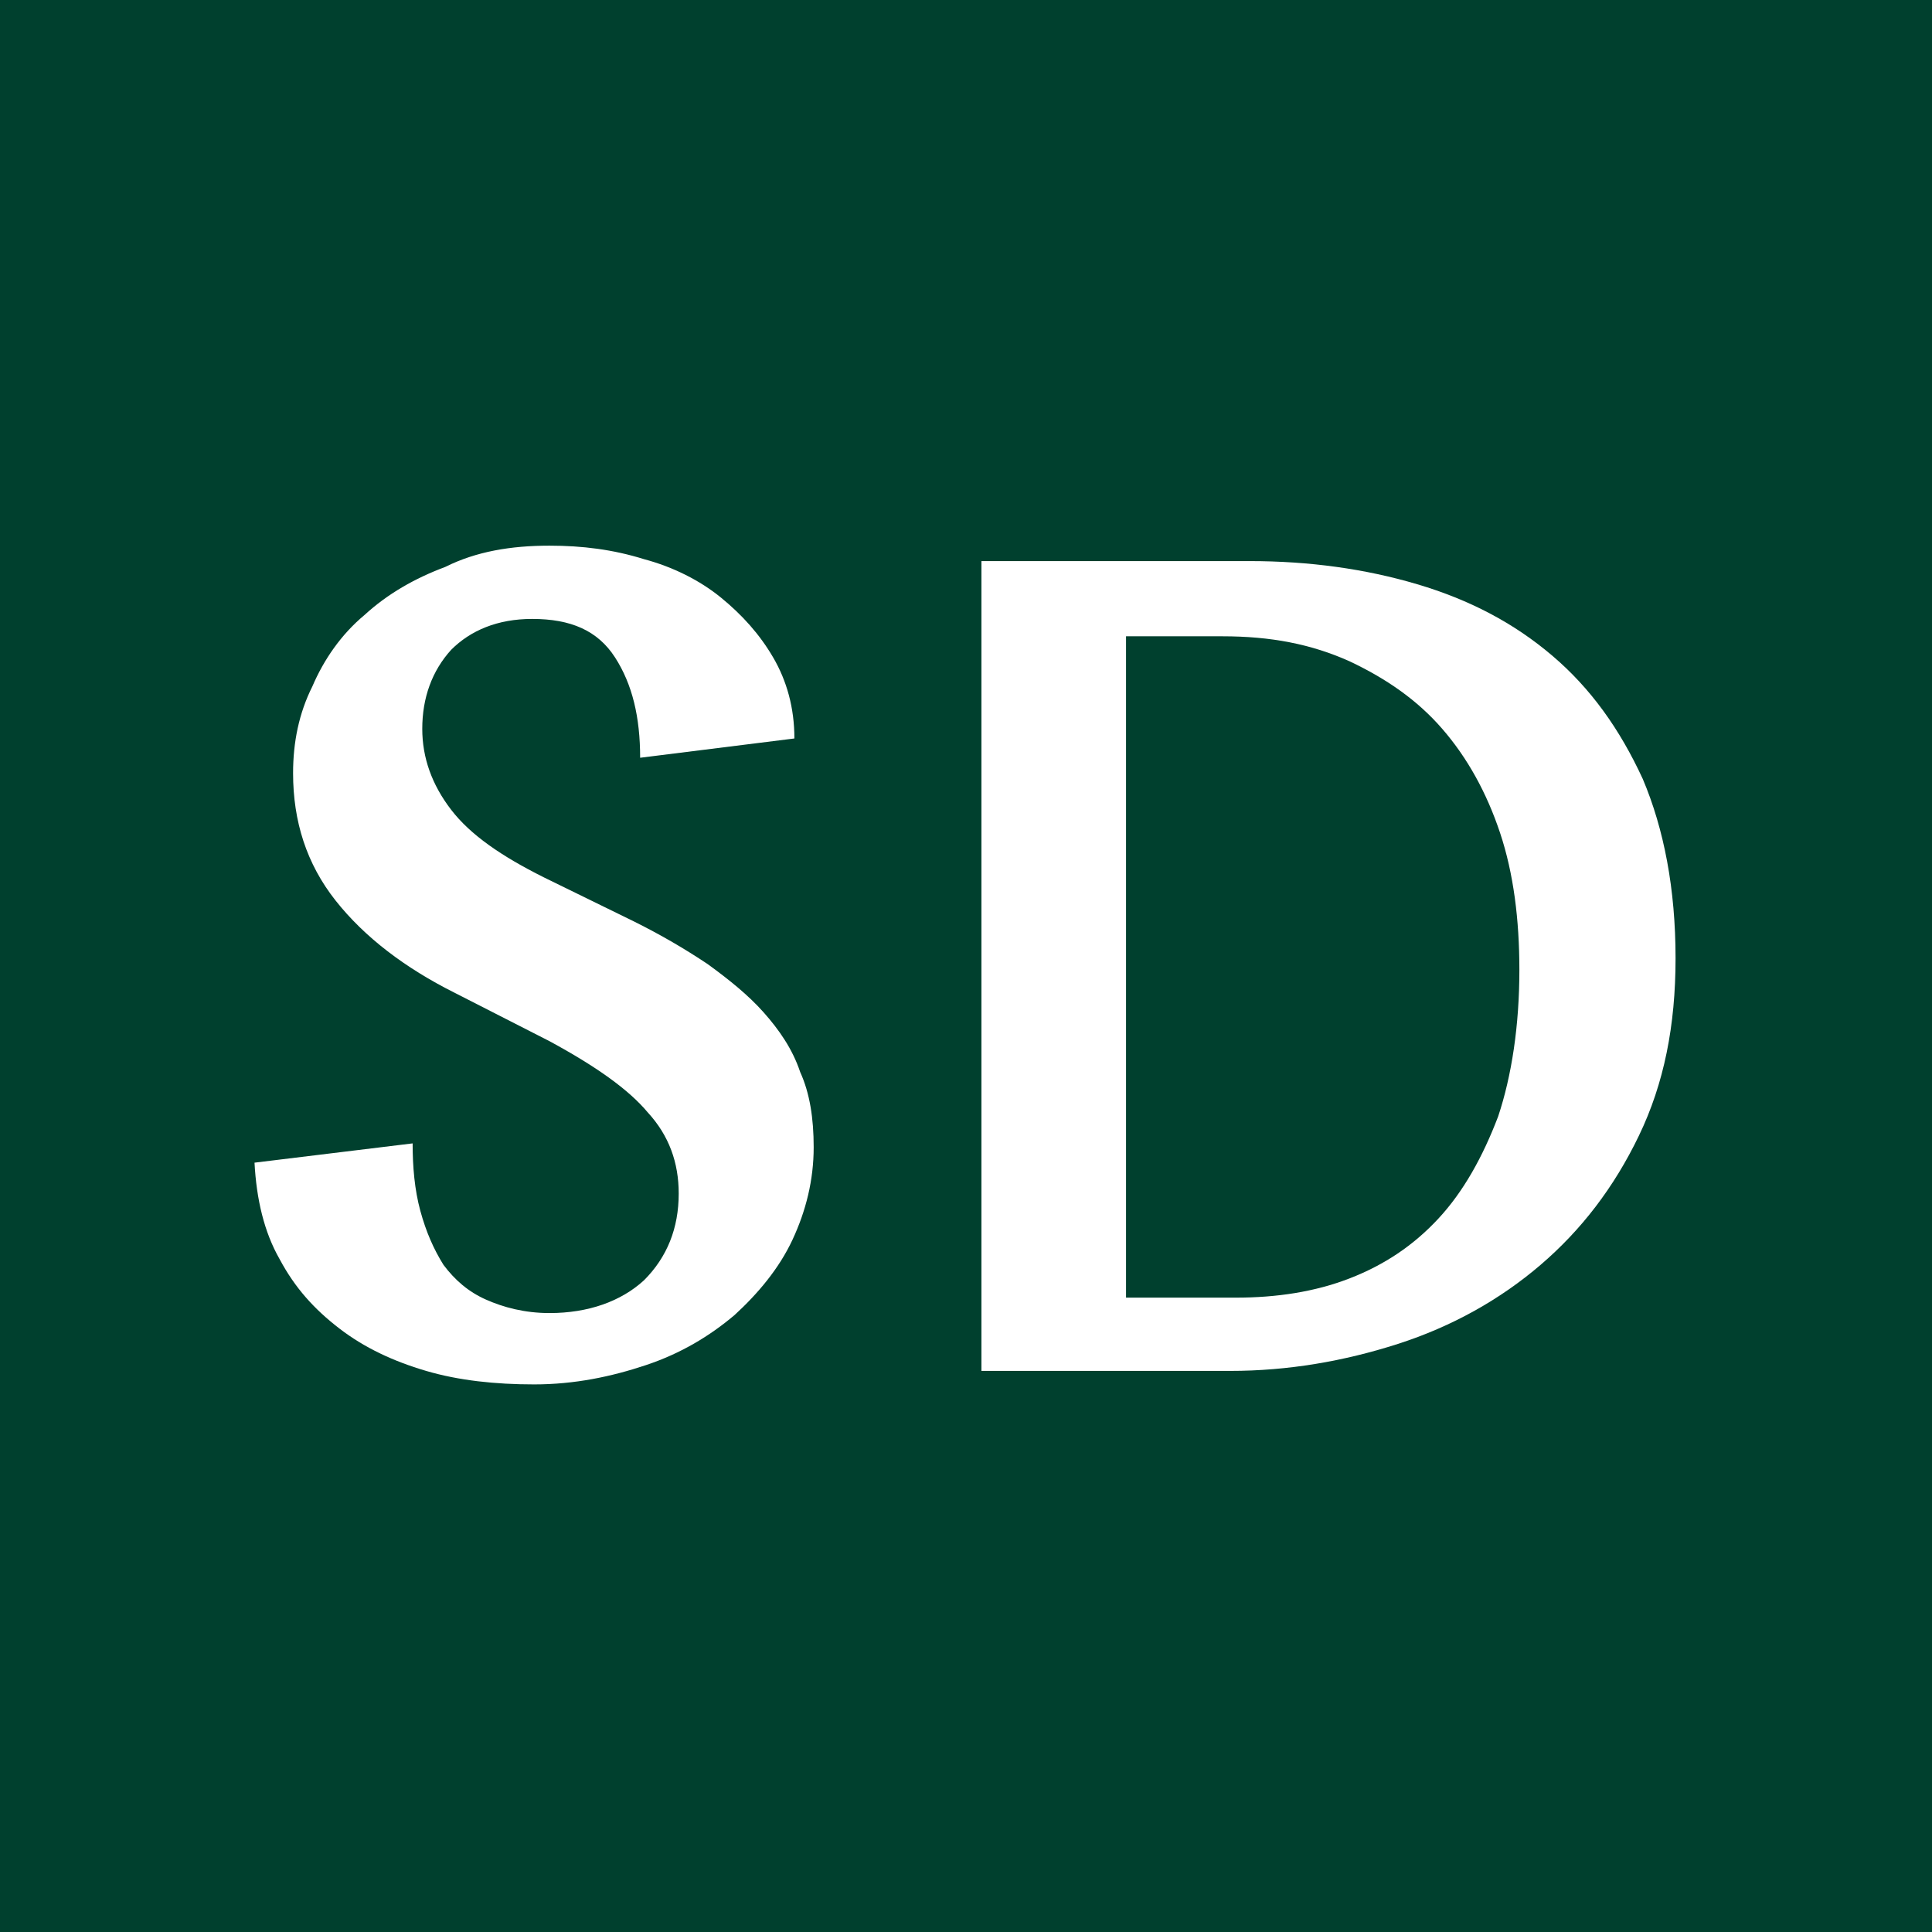<?xml version="1.0" ?>
<!-- Generator: Adobe Illustrator 26.0.3, SVG Export Plug-In . SVG Version: 6.00 Build 0)  -->
<svg xmlns="http://www.w3.org/2000/svg" version="1.2" baseProfile="tiny-ps" id="Layer_1" viewBox="0 0 100.2 100.2" xml:space="preserve">
	<path fill="#00402E" d="M0,0h100.2v100.2H0V0z"/>
	<path fill="#FFFFFF" d="M28.5,28.3c1.7,0,3.3,0.2,4.9,0.7c1.5,0.4,2.9,1.1,4,2s2,1.9,2.7,3.1c0.7,1.2,1.1,2.6,1.1,4.2l-8,1  c0-2.1-0.4-3.8-1.3-5.2c-0.9-1.4-2.3-2-4.3-2c-1.8,0-3.2,0.6-4.2,1.6c-1,1.1-1.5,2.5-1.5,4.1c0,1.5,0.5,2.9,1.5,4.2s2.6,2.4,4.8,3.5  l4.7,2.3c1.4,0.7,2.6,1.4,3.8,2.2c1.1,0.8,2.1,1.6,2.9,2.5c0.8,0.9,1.5,1.9,1.9,3.1c0.5,1.1,0.7,2.4,0.7,3.9c0,1.7-0.4,3.3-1.1,4.8  c-0.7,1.5-1.8,2.8-3,3.9c-1.3,1.1-2.8,2-4.6,2.6s-3.7,1-5.8,1c-2,0-3.9-0.2-5.6-0.7s-3.2-1.2-4.5-2.2s-2.3-2.1-3.1-3.6  c-0.8-1.4-1.2-3.1-1.3-5l8.2-1c0,1.2,0.1,2.4,0.4,3.5s0.7,2,1.2,2.8c0.6,0.8,1.3,1.4,2.2,1.8c0.9,0.4,2,0.7,3.3,0.7  c2,0,3.7-0.6,4.9-1.7c1.2-1.2,1.8-2.7,1.8-4.5c0-1.6-0.5-3-1.6-4.2c-1-1.2-2.7-2.4-5.1-3.7l-4.9-2.5c-2.6-1.3-4.7-2.9-6.2-4.8  c-1.5-1.9-2.2-4.1-2.2-6.6c0-1.6,0.3-3.1,1-4.5c0.6-1.4,1.5-2.7,2.7-3.7c1.2-1.1,2.6-1.9,4.2-2.5C24.7,28.6,26.5,28.3,28.5,28.3z"/>
	<path fill="#FFFFFF" d="M50.9,29.1h13.9c3.1,0,6,0.4,8.7,1.2c2.7,0.8,5,2,7,3.7c2,1.7,3.5,3.8,4.7,6.4c1.1,2.6,1.7,5.7,1.7,9.3  c0,3.5-0.6,6.5-1.9,9.2s-3,4.9-5.1,6.7c-2.1,1.8-4.6,3.2-7.4,4.1s-5.7,1.4-8.7,1.4H50.9V29.1z M58.4,33v34.3h5.7  c2.1,0,4.1-0.3,5.9-1s3.3-1.7,4.6-3.1c1.3-1.4,2.3-3.2,3.1-5.3c0.7-2.1,1.1-4.7,1.1-7.6c0-2.6-0.3-5-1-7.1s-1.7-3.9-3-5.4  s-2.9-2.6-4.8-3.5c-2-0.9-4.1-1.3-6.6-1.3C63.4,33,58.4,33,58.4,33z"/>
</svg>